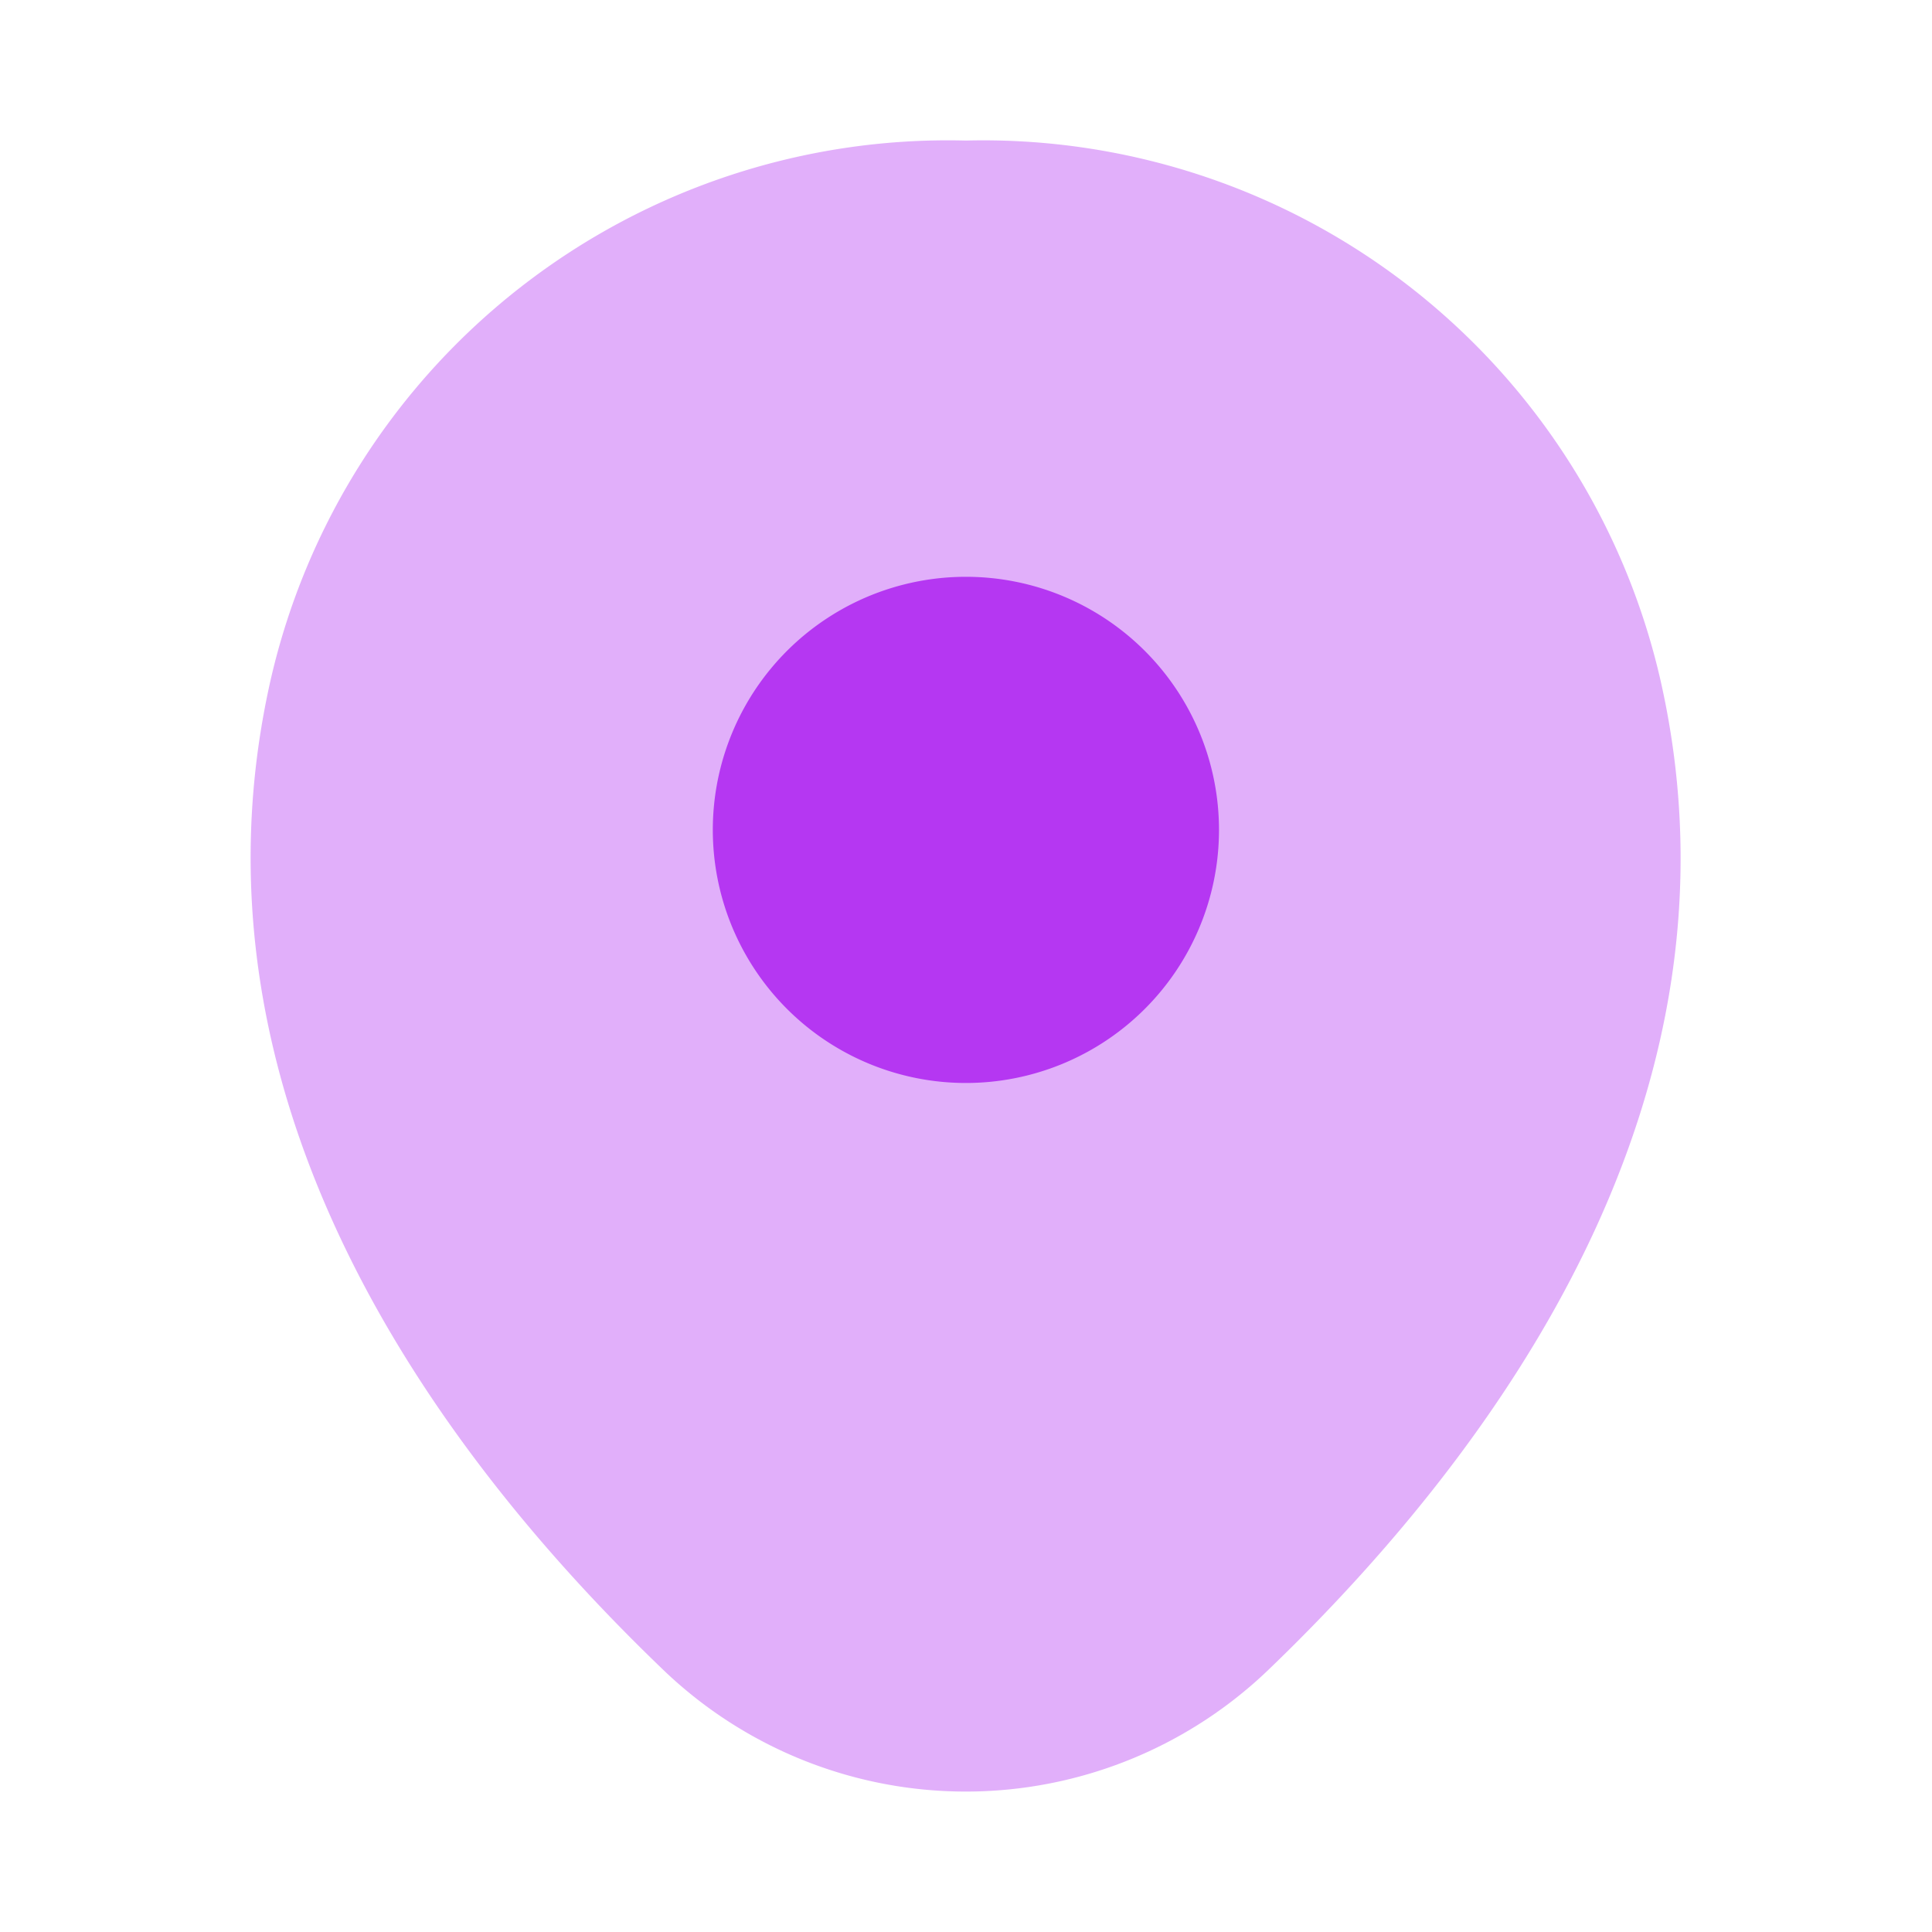 <svg xmlns="http://www.w3.org/2000/svg" width="20" height="20" viewBox="0 0 20 20">
  <g id="location" transform="translate(-428 -188)">
    <g id="location-2" data-name="location" transform="translate(428 188)">
      <path id="Vector" d="M14.594,5.585A7.193,7.193,0,0,0,7.405,0H7.4A7.191,7.191,0,0,0,.208,5.577c-.976,4.3,1.66,7.944,4.045,10.237a4.523,4.523,0,0,0,6.3,0C12.934,13.521,15.57,9.887,14.594,5.585Z" transform="translate(2.595 1.455)" fill="#b537f2" opacity="0.4"/>
      <path id="Vector-2" data-name="Vector" d="M5.239,2.62A2.62,2.62,0,1,1,2.62,0,2.62,2.62,0,0,1,5.239,2.62Z" transform="translate(7.38 5.971)" fill="#b537f2"/>
      <path id="Vector-3" data-name="Vector" d="M0,0H20V20H0Z" fill="none" opacity="0"/>
    </g>
  </g>
</svg>
